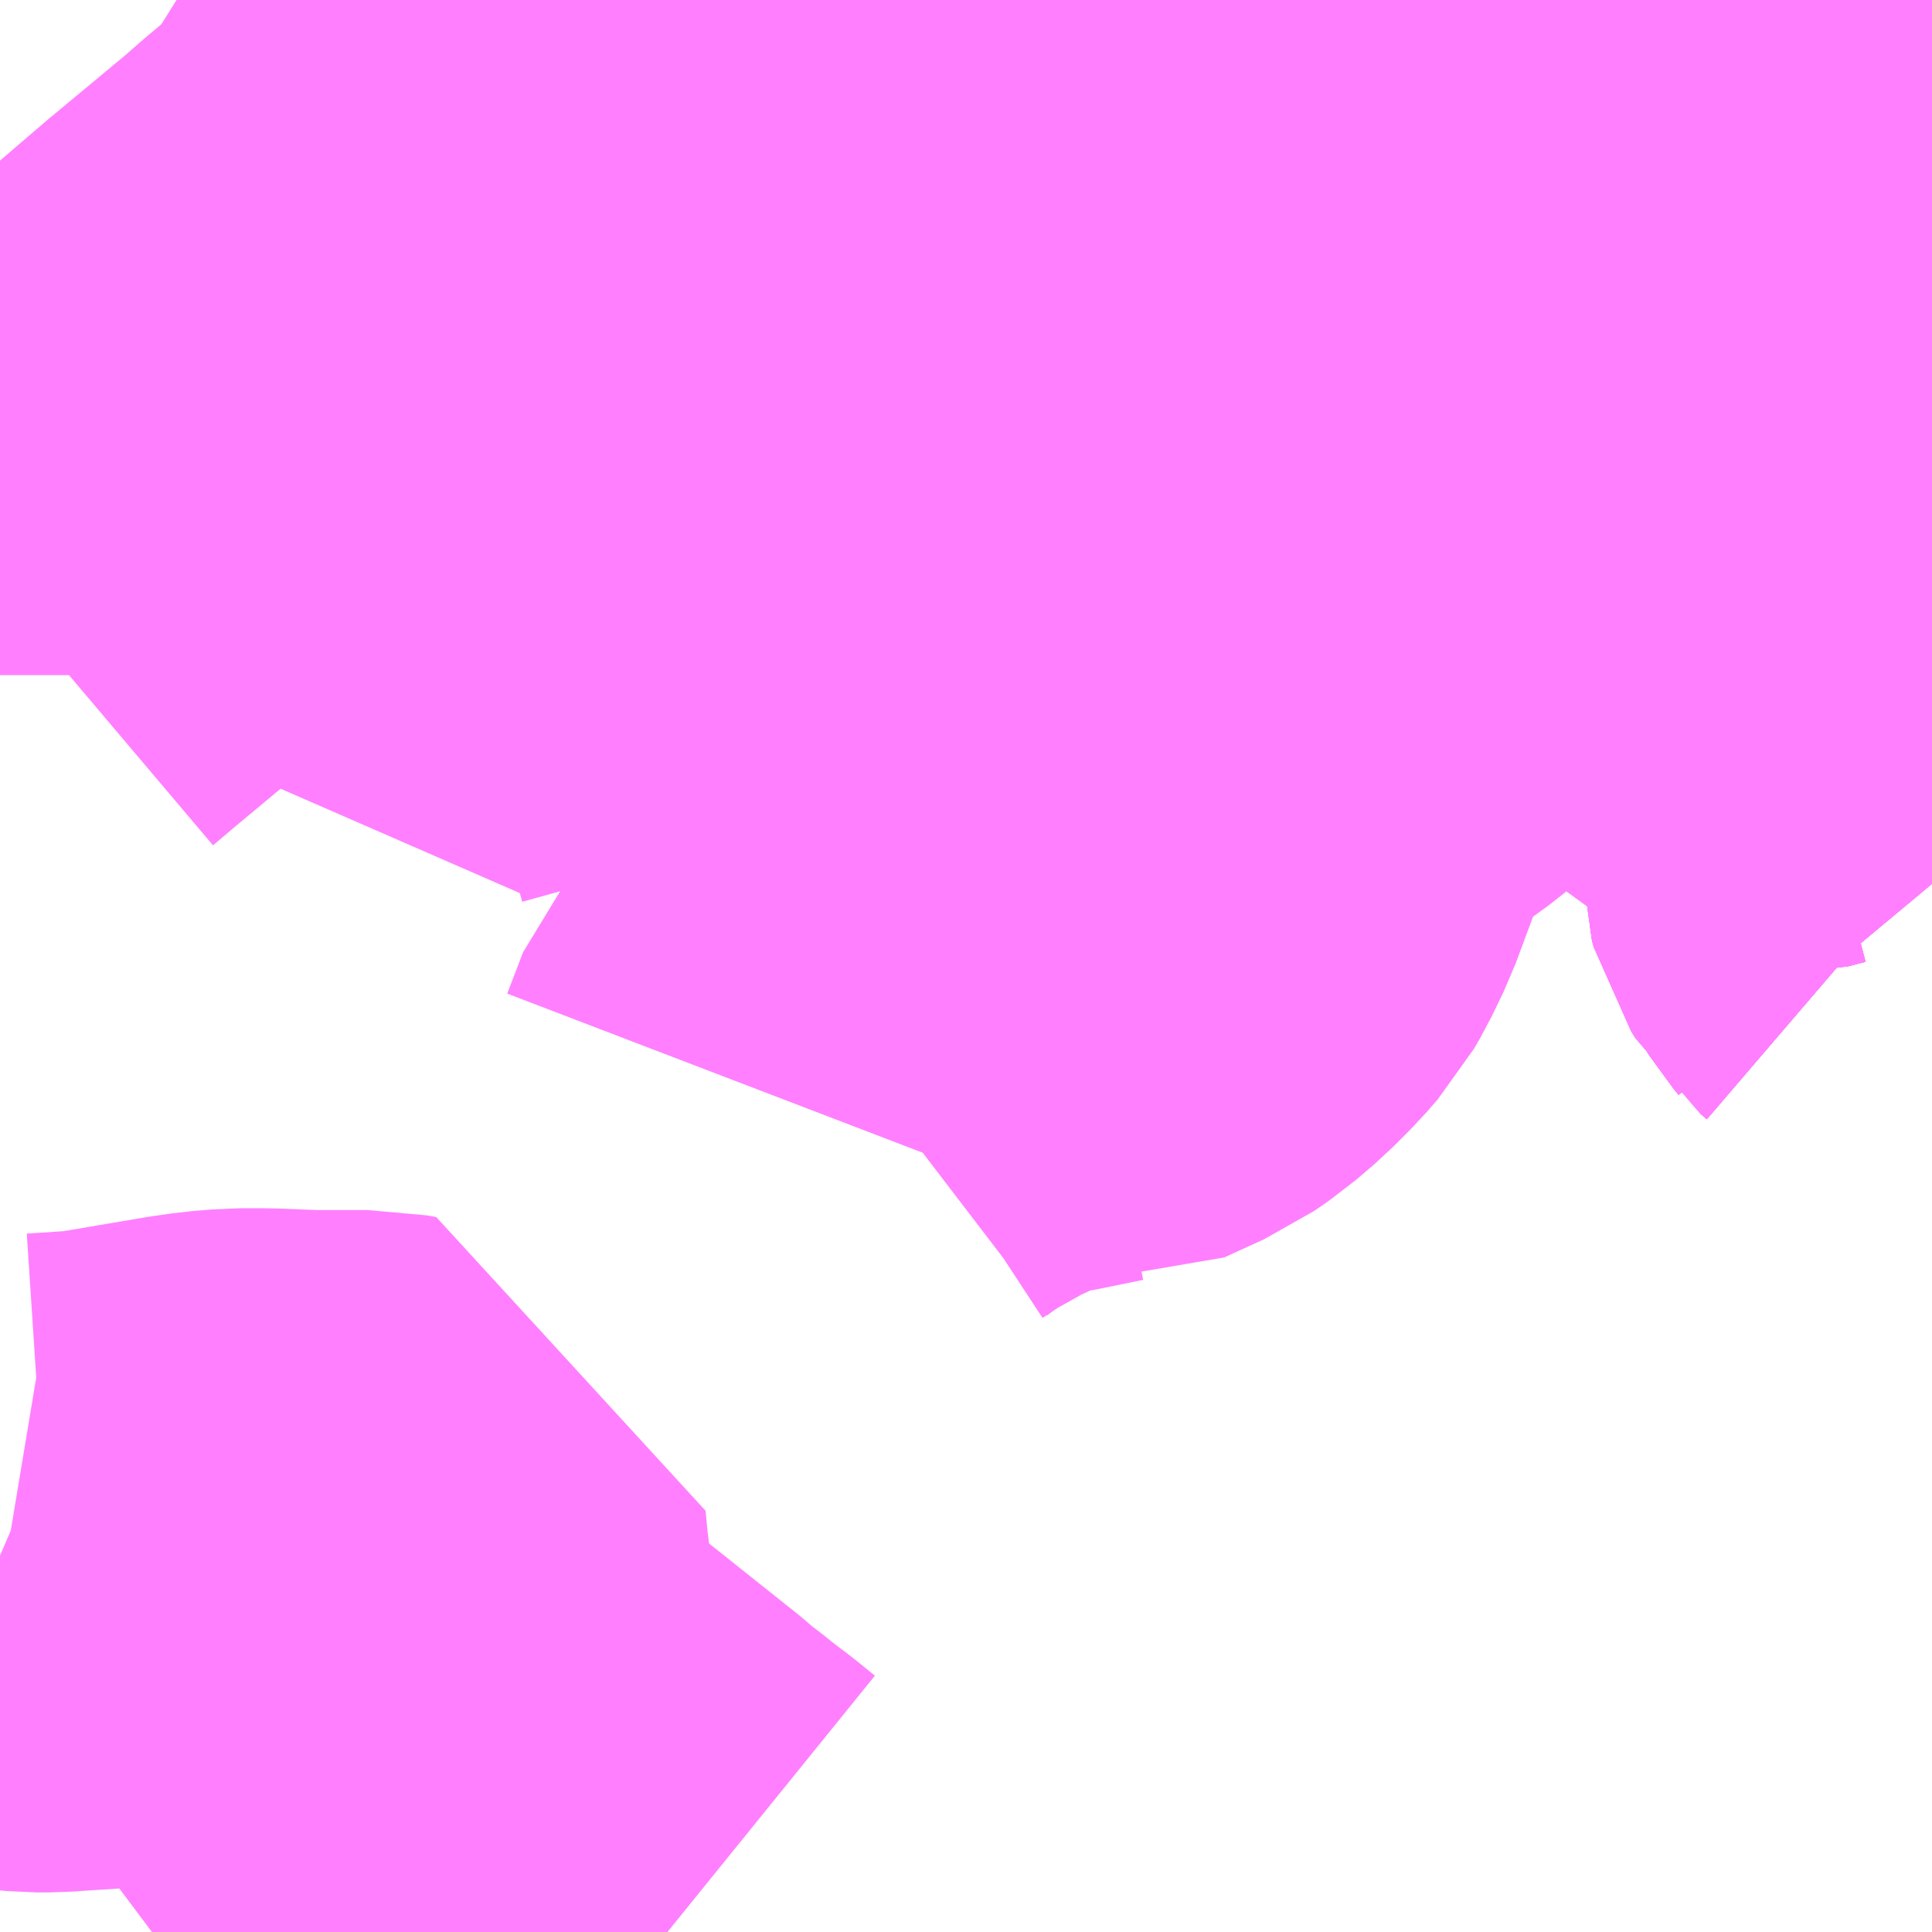 <?xml version="1.0" encoding="UTF-8"?>
<svg  xmlns="http://www.w3.org/2000/svg" xmlns:xlink="http://www.w3.org/1999/xlink" xmlns:go="http://purl.org/svgmap/profile" property="N07_001,N07_002,N07_003,N07_004,N07_005,N07_006,N07_007" viewBox="13939.453 -3566.162 2.197 2.197" go:dataArea="13939.453125 -3566.162109375 2.197265625 2.197265625" >
<globalCoordinateSystem srsName="http://purl.org/crs/84" transform="matrix(100.0,0.0,0.0,-100.0,0.0,0.0)" />
<defs>
 <g id="p0" >
  <circle cx="0.0" cy="0.0" r="3" stroke="green" stroke-width="0.75" vector-effect="non-scaling-stroke" />
 </g>
</defs>
<g fill="none" fill-rule="evenodd" stroke="#FF00FF" stroke-width="0.75" opacity="0.5" vector-effect="non-scaling-stroke" stroke-linejoin="bevel" >
<path content="1,京王バス,日01,4.0,1.0,1.0," xlink:title="1" d="M13941.138,-3566.162L13941.149,-3566.134L13941.157,-3566.112L13941.163,-3566.101L13941.187,-3566.078L13941.214,-3566.058L13941.275,-3566.018L13941.288,-3566.044L13941.309,-3566.088L13941.344,-3566.157"/>
<path content="1,京王バス,日03,96.0,78.0,78.0," xlink:title="1" d="M13941.344,-3566.157L13941.309,-3566.088L13941.288,-3566.044L13941.275,-3566.018L13941.214,-3566.058L13941.187,-3566.078L13941.163,-3566.101L13941.157,-3566.112L13941.149,-3566.134L13941.138,-3566.162"/>
<path content="1,京王バス,立64,10.0,10.0,10.0," xlink:title="1" d="M13941.138,-3566.162L13941.149,-3566.134L13941.157,-3566.112L13941.163,-3566.101L13941.187,-3566.078L13941.214,-3566.058L13941.275,-3566.018L13941.288,-3566.044L13941.309,-3566.088L13941.344,-3566.157"/>
<path content="1,京王バス,豊32,47.0,47.0,47.0," xlink:title="1" d="M13939.453,-3564.393L13939.46,-3564.39L13939.472,-3564.388L13939.484,-3564.386L13939.495,-3564.385L13939.508,-3564.385L13939.569,-3564.389L13939.681,-3564.408L13939.702,-3564.411L13939.726,-3564.413L13939.754,-3564.413L13939.805,-3564.411L13939.871,-3564.411L13939.882,-3564.409L13939.885,-3564.377L13939.887,-3564.363L13939.889,-3564.338L13939.891,-3564.306L13939.893,-3564.269L13939.894,-3564.252L13939.898,-3564.233L13939.903,-3564.216L13939.906,-3564.209L13939.91,-3564.201L13939.924,-3564.188L13939.993,-3564.138L13940.02,-3564.118L13940.128,-3564.032L13940.139,-3564.022L13940.155,-3564.01L13940.17,-3563.998L13940.191,-3563.982L13940.212,-3563.965"/>
<path content="1,京王バス,高11,0.0,1.0,0.0," xlink:title="1" d="M13941.387,-3565.943L13941.363,-3565.908L13941.351,-3565.892L13941.342,-3565.877L13941.332,-3565.862L13941.329,-3565.847L13941.293,-3565.791L13941.283,-3565.776L13941.272,-3565.759L13941.256,-3565.739L13941.241,-3565.725L13941.217,-3565.704L13941.191,-3565.684L13941.172,-3565.667L13941.142,-3565.641L13941.125,-3565.625L13941.099,-3565.593L13941.083,-3565.56L13941.061,-3565.537L13941.043,-3565.506L13941.036,-3565.49L13941.027,-3565.472L13941.014,-3565.454L13941.001,-3565.442L13940.982,-3565.427L13940.958,-3565.411L13940.935,-3565.392L13940.918,-3565.375L13940.904,-3565.36L13940.889,-3565.342L13940.877,-3565.324L13940.872,-3565.307L13940.856,-3565.281L13940.841,-3565.24L13940.825,-3565.197L13940.812,-3565.17L13940.805,-3565.158L13940.792,-3565.143L13940.772,-3565.123L13940.751,-3565.105L13940.735,-3565.094L13940.713,-3565.084L13940.689,-3565.073L13940.678,-3565.074L13940.629,-3565.064L13940.595,-3565.058L13940.575,-3565.052L13940.54,-3565.037L13940.512,-3565.024L13940.462,-3564.996L13940.433,-3564.977L13940.416,-3564.964L13940.406,-3564.954L13940.398,-3564.945L13940.38,-3564.898"/>
<path content="1,京王バス,高11,0.0,1.0,0.0," xlink:title="1" d="M13941.387,-3565.943L13941.374,-3565.952L13941.353,-3565.966L13941.339,-3565.976L13941.311,-3565.994L13941.275,-3566.018L13941.288,-3566.044L13941.309,-3566.088L13941.344,-3566.157L13941.357,-3566.154L13941.424,-3566.127L13941.497,-3566.097L13941.494,-3566.082L13941.49,-3566.066L13941.479,-3566.054L13941.473,-3566.046L13941.448,-3566.016L13941.442,-3566.009L13941.414,-3565.976L13941.387,-3565.943"/>
<path content="1,京王バス,高21,65.0,45.0,48.0," xlink:title="1" d="M13941.65,-3565.157L13941.645,-3565.163L13941.638,-3565.174L13941.631,-3565.18L13941.626,-3565.188L13941.624,-3565.195L13941.624,-3565.204L13941.627,-3565.224L13941.632,-3565.244L13941.637,-3565.273L13941.64,-3565.287L13941.642,-3565.298L13941.643,-3565.311L13941.64,-3565.327L13941.636,-3565.34L13941.629,-3565.353L13941.621,-3565.366L13941.61,-3565.378L13941.583,-3565.39L13941.559,-3565.4L13941.539,-3565.417L13941.479,-3565.431L13941.46,-3565.426L13941.447,-3565.426L13941.387,-3565.43L13941.375,-3565.46L13941.377,-3565.489L13941.377,-3565.51L13941.376,-3565.525L13941.375,-3565.547L13941.373,-3565.57L13941.369,-3565.591L13941.365,-3565.609L13941.359,-3565.629L13941.352,-3565.65L13941.346,-3565.665L13941.338,-3565.682L13941.328,-3565.703L13941.3,-3565.745L13941.272,-3565.759L13941.283,-3565.776L13941.293,-3565.791L13941.329,-3565.847L13941.332,-3565.862L13941.342,-3565.877L13941.351,-3565.892L13941.363,-3565.908L13941.387,-3565.943L13941.414,-3565.976L13941.442,-3566.009L13941.448,-3566.016L13941.473,-3566.046L13941.479,-3566.054L13941.49,-3566.066L13941.494,-3566.082L13941.497,-3566.097L13941.424,-3566.127L13941.357,-3566.154L13941.344,-3566.157"/>
<path content="1,京王バス,高22,38.0,37.0,31.0," xlink:title="1" d="M13941.344,-3566.157L13941.357,-3566.154L13941.424,-3566.127L13941.497,-3566.097L13941.494,-3566.082L13941.49,-3566.066L13941.479,-3566.054L13941.473,-3566.046L13941.448,-3566.016L13941.442,-3566.009L13941.414,-3565.976L13941.387,-3565.943L13941.363,-3565.908L13941.351,-3565.892L13941.342,-3565.877L13941.332,-3565.862L13941.329,-3565.847L13941.293,-3565.791L13941.283,-3565.776L13941.272,-3565.759L13941.3,-3565.745L13941.328,-3565.703L13941.338,-3565.682L13941.346,-3565.665L13941.352,-3565.65L13941.359,-3565.629L13941.365,-3565.609L13941.369,-3565.591L13941.373,-3565.57L13941.375,-3565.547L13941.376,-3565.525L13941.377,-3565.51L13941.377,-3565.489L13941.375,-3565.46L13941.387,-3565.43L13941.447,-3565.426L13941.46,-3565.426L13941.479,-3565.431L13941.539,-3565.417L13941.559,-3565.4L13941.583,-3565.39L13941.61,-3565.378L13941.621,-3565.366L13941.629,-3565.353L13941.636,-3565.34L13941.64,-3565.327L13941.643,-3565.311L13941.642,-3565.298L13941.64,-3565.287L13941.637,-3565.273L13941.632,-3565.244L13941.627,-3565.224L13941.624,-3565.204L13941.624,-3565.195L13941.626,-3565.188L13941.631,-3565.18L13941.638,-3565.174L13941.645,-3565.163L13941.65,-3565.157"/>
<path content="1,京王バス,高23,74.0,51.0,26.0," xlink:title="1" d="M13941.344,-3566.157L13941.357,-3566.154L13941.424,-3566.127L13941.497,-3566.097L13941.494,-3566.082L13941.49,-3566.066L13941.479,-3566.054L13941.473,-3566.046L13941.448,-3566.016L13941.442,-3566.009L13941.414,-3565.976L13941.387,-3565.943L13941.363,-3565.908L13941.351,-3565.892L13941.342,-3565.877L13941.332,-3565.862L13941.329,-3565.847L13941.293,-3565.791L13941.283,-3565.776L13941.272,-3565.759L13941.3,-3565.745L13941.328,-3565.703L13941.338,-3565.682L13941.346,-3565.665L13941.352,-3565.65L13941.359,-3565.629L13941.365,-3565.609L13941.369,-3565.591L13941.373,-3565.57L13941.375,-3565.547L13941.376,-3565.525L13941.377,-3565.51L13941.377,-3565.489L13941.375,-3565.46L13941.387,-3565.43L13941.447,-3565.426L13941.46,-3565.426L13941.479,-3565.431L13941.539,-3565.417L13941.559,-3565.4L13941.583,-3565.39L13941.61,-3565.378L13941.621,-3565.366L13941.629,-3565.353L13941.636,-3565.34L13941.64,-3565.327L13941.643,-3565.311L13941.642,-3565.298L13941.64,-3565.287L13941.637,-3565.273L13941.632,-3565.244L13941.627,-3565.224L13941.624,-3565.204L13941.624,-3565.195L13941.626,-3565.188L13941.631,-3565.18L13941.638,-3565.174L13941.645,-3565.163L13941.65,-3565.157"/>
<path content="1,京王バス,高25,4.0,3.0,0.0," xlink:title="1" d="M13941.65,-3565.157L13941.645,-3565.163L13941.638,-3565.174L13941.631,-3565.18L13941.626,-3565.188L13941.624,-3565.195L13941.624,-3565.204L13941.627,-3565.224L13941.632,-3565.244L13941.637,-3565.273L13941.64,-3565.287L13941.642,-3565.298L13941.643,-3565.311L13941.64,-3565.327L13941.636,-3565.34L13941.629,-3565.353L13941.621,-3565.366L13941.61,-3565.378L13941.583,-3565.39L13941.559,-3565.4L13941.539,-3565.417L13941.479,-3565.431L13941.46,-3565.426L13941.447,-3565.426L13941.387,-3565.43L13941.375,-3565.46L13941.377,-3565.489L13941.377,-3565.51L13941.376,-3565.525L13941.375,-3565.547L13941.373,-3565.57L13941.369,-3565.591L13941.365,-3565.609L13941.359,-3565.629L13941.352,-3565.65L13941.346,-3565.665L13941.338,-3565.682L13941.328,-3565.703L13941.3,-3565.745L13941.272,-3565.759L13941.283,-3565.776L13941.293,-3565.791L13941.329,-3565.847L13941.332,-3565.862L13941.342,-3565.877L13941.351,-3565.892L13941.363,-3565.908L13941.387,-3565.943L13941.414,-3565.976L13941.442,-3566.009L13941.448,-3566.016L13941.473,-3566.046L13941.479,-3566.054L13941.49,-3566.066L13941.494,-3566.082L13941.497,-3566.097L13941.424,-3566.127L13941.357,-3566.154L13941.344,-3566.157"/>
<path content="1,京王バス,高27,8.0,8.0,8.0," xlink:title="1" d="M13941.344,-3566.157L13941.357,-3566.154L13941.424,-3566.127L13941.497,-3566.097L13941.494,-3566.082L13941.49,-3566.066L13941.479,-3566.054L13941.473,-3566.046L13941.448,-3566.016L13941.442,-3566.009L13941.414,-3565.976L13941.387,-3565.943L13941.363,-3565.908L13941.351,-3565.892L13941.342,-3565.877L13941.332,-3565.862L13941.329,-3565.847L13941.293,-3565.791L13941.283,-3565.776L13941.272,-3565.759L13941.3,-3565.745L13941.328,-3565.703L13941.338,-3565.682L13941.346,-3565.665L13941.352,-3565.65L13941.359,-3565.629L13941.365,-3565.609L13941.369,-3565.591L13941.373,-3565.57L13941.375,-3565.547L13941.376,-3565.525L13941.377,-3565.51L13941.377,-3565.489L13941.375,-3565.46L13941.387,-3565.43L13941.447,-3565.426L13941.46,-3565.426L13941.479,-3565.431L13941.539,-3565.417L13941.559,-3565.4L13941.583,-3565.39L13941.61,-3565.378L13941.621,-3565.366L13941.629,-3565.353L13941.636,-3565.34L13941.64,-3565.327L13941.643,-3565.311L13941.642,-3565.298L13941.64,-3565.287L13941.637,-3565.273L13941.632,-3565.244L13941.627,-3565.224L13941.624,-3565.204L13941.624,-3565.195L13941.626,-3565.188L13941.631,-3565.18L13941.638,-3565.174L13941.645,-3565.163L13941.65,-3565.157"/>
<path content="1,京王バス南（株）,新宿駅西口～八王子駅北口線,0.5,0.0,0.0," xlink:title="1" d="M13939.453,-3565.487L13939.479,-3565.509L13939.551,-3565.569L13939.641,-3565.647L13939.679,-3565.679L13939.756,-3565.745L13939.839,-3565.814L13939.863,-3565.835L13939.881,-3565.85L13939.975,-3565.928L13939.981,-3565.932L13939.997,-3565.945L13940.022,-3565.963L13940.06,-3565.989L13940.103,-3566.012L13940.127,-3566.025L13940.162,-3566.044L13940.237,-3566.084L13940.259,-3566.096L13940.333,-3566.136L13940.37,-3566.156L13940.379,-3566.161L13940.381,-3566.162M13941.138,-3566.162L13941.149,-3566.134L13941.157,-3566.112L13941.163,-3566.101L13941.187,-3566.078L13941.214,-3566.058L13941.275,-3566.018"/>
<path content="1,京王バス南（株）,新宿駅西口～八王子駅北口線,0.5,0.0,0.0," xlink:title="1" d="M13941.275,-3566.018L13941.311,-3565.994L13941.339,-3565.976L13941.353,-3565.966L13941.374,-3565.952L13941.387,-3565.943L13941.414,-3565.926L13941.462,-3565.914L13941.475,-3565.913L13941.522,-3565.908L13941.586,-3565.902L13941.609,-3565.9L13941.65,-3565.897"/>
<path content="1,京王バス南（株）,新宿駅西口～八王子駅北口線,0.5,0.0,0.0," xlink:title="1" d="M13941.344,-3566.157L13941.309,-3566.088L13941.288,-3566.044L13941.275,-3566.018"/>
<path content="3,日野市,高05・06,27.5,27.5,27.5," xlink:title="3" d="M13940.343,-3565.608L13940.309,-3565.598L13940.307,-3565.597L13940.237,-3565.578L13940.221,-3565.575L13940.212,-3565.572L13940.183,-3565.563L13940.173,-3565.56L13940.162,-3565.557L13940.139,-3565.551L13940.087,-3565.537L13940.078,-3565.535L13940.045,-3565.525L13940.023,-3565.519L13939.947,-3565.498L13939.933,-3565.493L13939.927,-3565.507L13939.92,-3565.52L13939.918,-3565.526L13939.915,-3565.531L13939.914,-3565.536L13939.9,-3565.568L13939.879,-3565.616L13939.876,-3565.623L13939.867,-3565.647"/>
<path content="3,日野市,高05・06,27.5,27.5,27.5," xlink:title="3" d="M13940.343,-3565.608L13940.349,-3565.594L13940.358,-3565.575L13940.37,-3565.546L13940.405,-3565.554L13940.393,-3565.584L13940.415,-3565.601L13940.417,-3565.609L13940.414,-3565.634L13940.415,-3565.652L13940.421,-3565.661L13940.429,-3565.669L13940.441,-3565.638L13940.447,-3565.611L13940.457,-3565.6L13940.458,-3565.589L13940.462,-3565.585L13940.479,-3565.58L13940.486,-3565.578L13940.503,-3565.583L13940.51,-3565.589L13940.518,-3565.594L13940.547,-3565.615L13940.583,-3565.636L13940.58,-3565.653L13940.577,-3565.716L13940.573,-3565.743L13940.57,-3565.803L13940.569,-3565.822L13940.567,-3565.833L13940.567,-3565.856L13940.562,-3565.893L13940.562,-3565.897L13940.56,-3565.937L13940.561,-3565.944L13940.565,-3565.947L13940.611,-3565.976L13940.629,-3565.976L13940.722,-3565.98L13940.72,-3566.01L13940.718,-3566.025L13940.718,-3566.033L13940.713,-3566.065L13940.711,-3566.092L13940.683,-3566.146L13940.676,-3566.156L13940.671,-3566.162L13940.671,-3566.162M13941.138,-3566.162L13941.149,-3566.134L13941.157,-3566.112L13941.163,-3566.101L13941.187,-3566.078L13941.214,-3566.058L13941.275,-3566.018L13941.288,-3566.044L13941.309,-3566.088L13941.344,-3566.157"/>
<path content="3,日野市,高05・06,27.5,27.5,27.5," xlink:title="3" d="M13939.867,-3565.647L13939.909,-3565.658L13939.924,-3565.664L13939.938,-3565.667L13939.95,-3565.671L13940.011,-3565.689L13940.024,-3565.692L13940.047,-3565.698L13940.066,-3565.704L13940.071,-3565.705L13940.14,-3565.724L13940.151,-3565.726L13940.158,-3565.727L13940.173,-3565.731L13940.181,-3565.733L13940.187,-3565.736L13940.2,-3565.74L13940.213,-3565.743L13940.219,-3565.745L13940.231,-3565.747L13940.269,-3565.758L13940.278,-3565.76L13940.298,-3565.715L13940.299,-3565.709L13940.316,-3565.67L13940.33,-3565.638L13940.331,-3565.634L13940.335,-3565.625L13940.343,-3565.608"/>
<path content="3,日野市,高05・06,27.5,27.5,27.5," xlink:title="3" d="M13939.867,-3565.647L13939.863,-3565.653L13939.858,-3565.664L13939.854,-3565.67L13939.844,-3565.683L13939.809,-3565.714L13939.756,-3565.745L13939.679,-3565.679L13939.672,-3565.685L13939.641,-3565.713L13939.587,-3565.758L13939.581,-3565.762L13939.542,-3565.797L13939.473,-3565.855L13939.465,-3565.86L13939.453,-3565.87"/>
<path content="3,日野市,高20,19.5,19.5,19.5," xlink:title="3" d="M13941.65,-3565.897L13941.609,-3565.9L13941.586,-3565.902L13941.522,-3565.908L13941.475,-3565.913L13941.462,-3565.914L13941.414,-3565.926L13941.387,-3565.943L13941.374,-3565.952L13941.353,-3565.966L13941.339,-3565.976L13941.311,-3565.994L13941.275,-3566.018L13941.288,-3566.044L13941.309,-3566.088L13941.344,-3566.157"/>
<path content="3,日野市,高30,8.0,8.0,8.0," xlink:title="3" d="M13941.138,-3566.162L13941.149,-3566.134L13941.157,-3566.112L13941.163,-3566.101L13941.187,-3566.078L13941.214,-3566.058L13941.275,-3566.018L13941.288,-3566.044L13941.309,-3566.088L13941.344,-3566.157"/>
<path content="3,日野市,高51,999.9,999.9,999.9," xlink:title="3" d="M13941.414,-3565.926L13941.462,-3565.914L13941.475,-3565.913L13941.522,-3565.908L13941.586,-3565.902L13941.609,-3565.9L13941.65,-3565.897"/>
<path content="3,日野市,高51,999.9,999.9,999.9," xlink:title="3" d="M13941.414,-3565.926L13941.387,-3565.943"/>
<path content="3,日野市,高51,999.9,999.9,999.9," xlink:title="3" d="M13941.387,-3565.943L13941.374,-3565.952L13941.353,-3565.966L13941.339,-3565.976L13941.311,-3565.994L13941.275,-3566.018L13941.288,-3566.044L13941.309,-3566.088L13941.344,-3566.157L13941.357,-3566.154L13941.424,-3566.127L13941.497,-3566.097L13941.494,-3566.082L13941.49,-3566.066L13941.479,-3566.054L13941.473,-3566.046L13941.448,-3566.016L13941.442,-3566.009L13941.414,-3565.976L13941.387,-3565.943"/>
<path content="3,日野市,高51,999.9,999.9,999.9," xlink:title="3" d="M13941.552,-3566.162L13941.533,-3566.093L13941.53,-3566.086L13941.529,-3566.081L13941.527,-3566.074L13941.52,-3566.058L13941.509,-3566.042L13941.475,-3566L13941.469,-3565.992L13941.452,-3565.974L13941.414,-3565.926"/>
<path content="3,日野市,高52,11.0,11.0,11.0," xlink:title="3" d="M13941.344,-3566.157L13941.309,-3566.088L13941.288,-3566.044L13941.275,-3566.018L13941.311,-3565.994L13941.339,-3565.976L13941.353,-3565.966L13941.374,-3565.952L13941.387,-3565.943L13941.414,-3565.926L13941.452,-3565.974L13941.469,-3565.992L13941.475,-3566L13941.509,-3566.042L13941.52,-3566.058L13941.527,-3566.074L13941.529,-3566.081L13941.53,-3566.086L13941.533,-3566.093L13941.552,-3566.162"/>
</g>
</svg>
